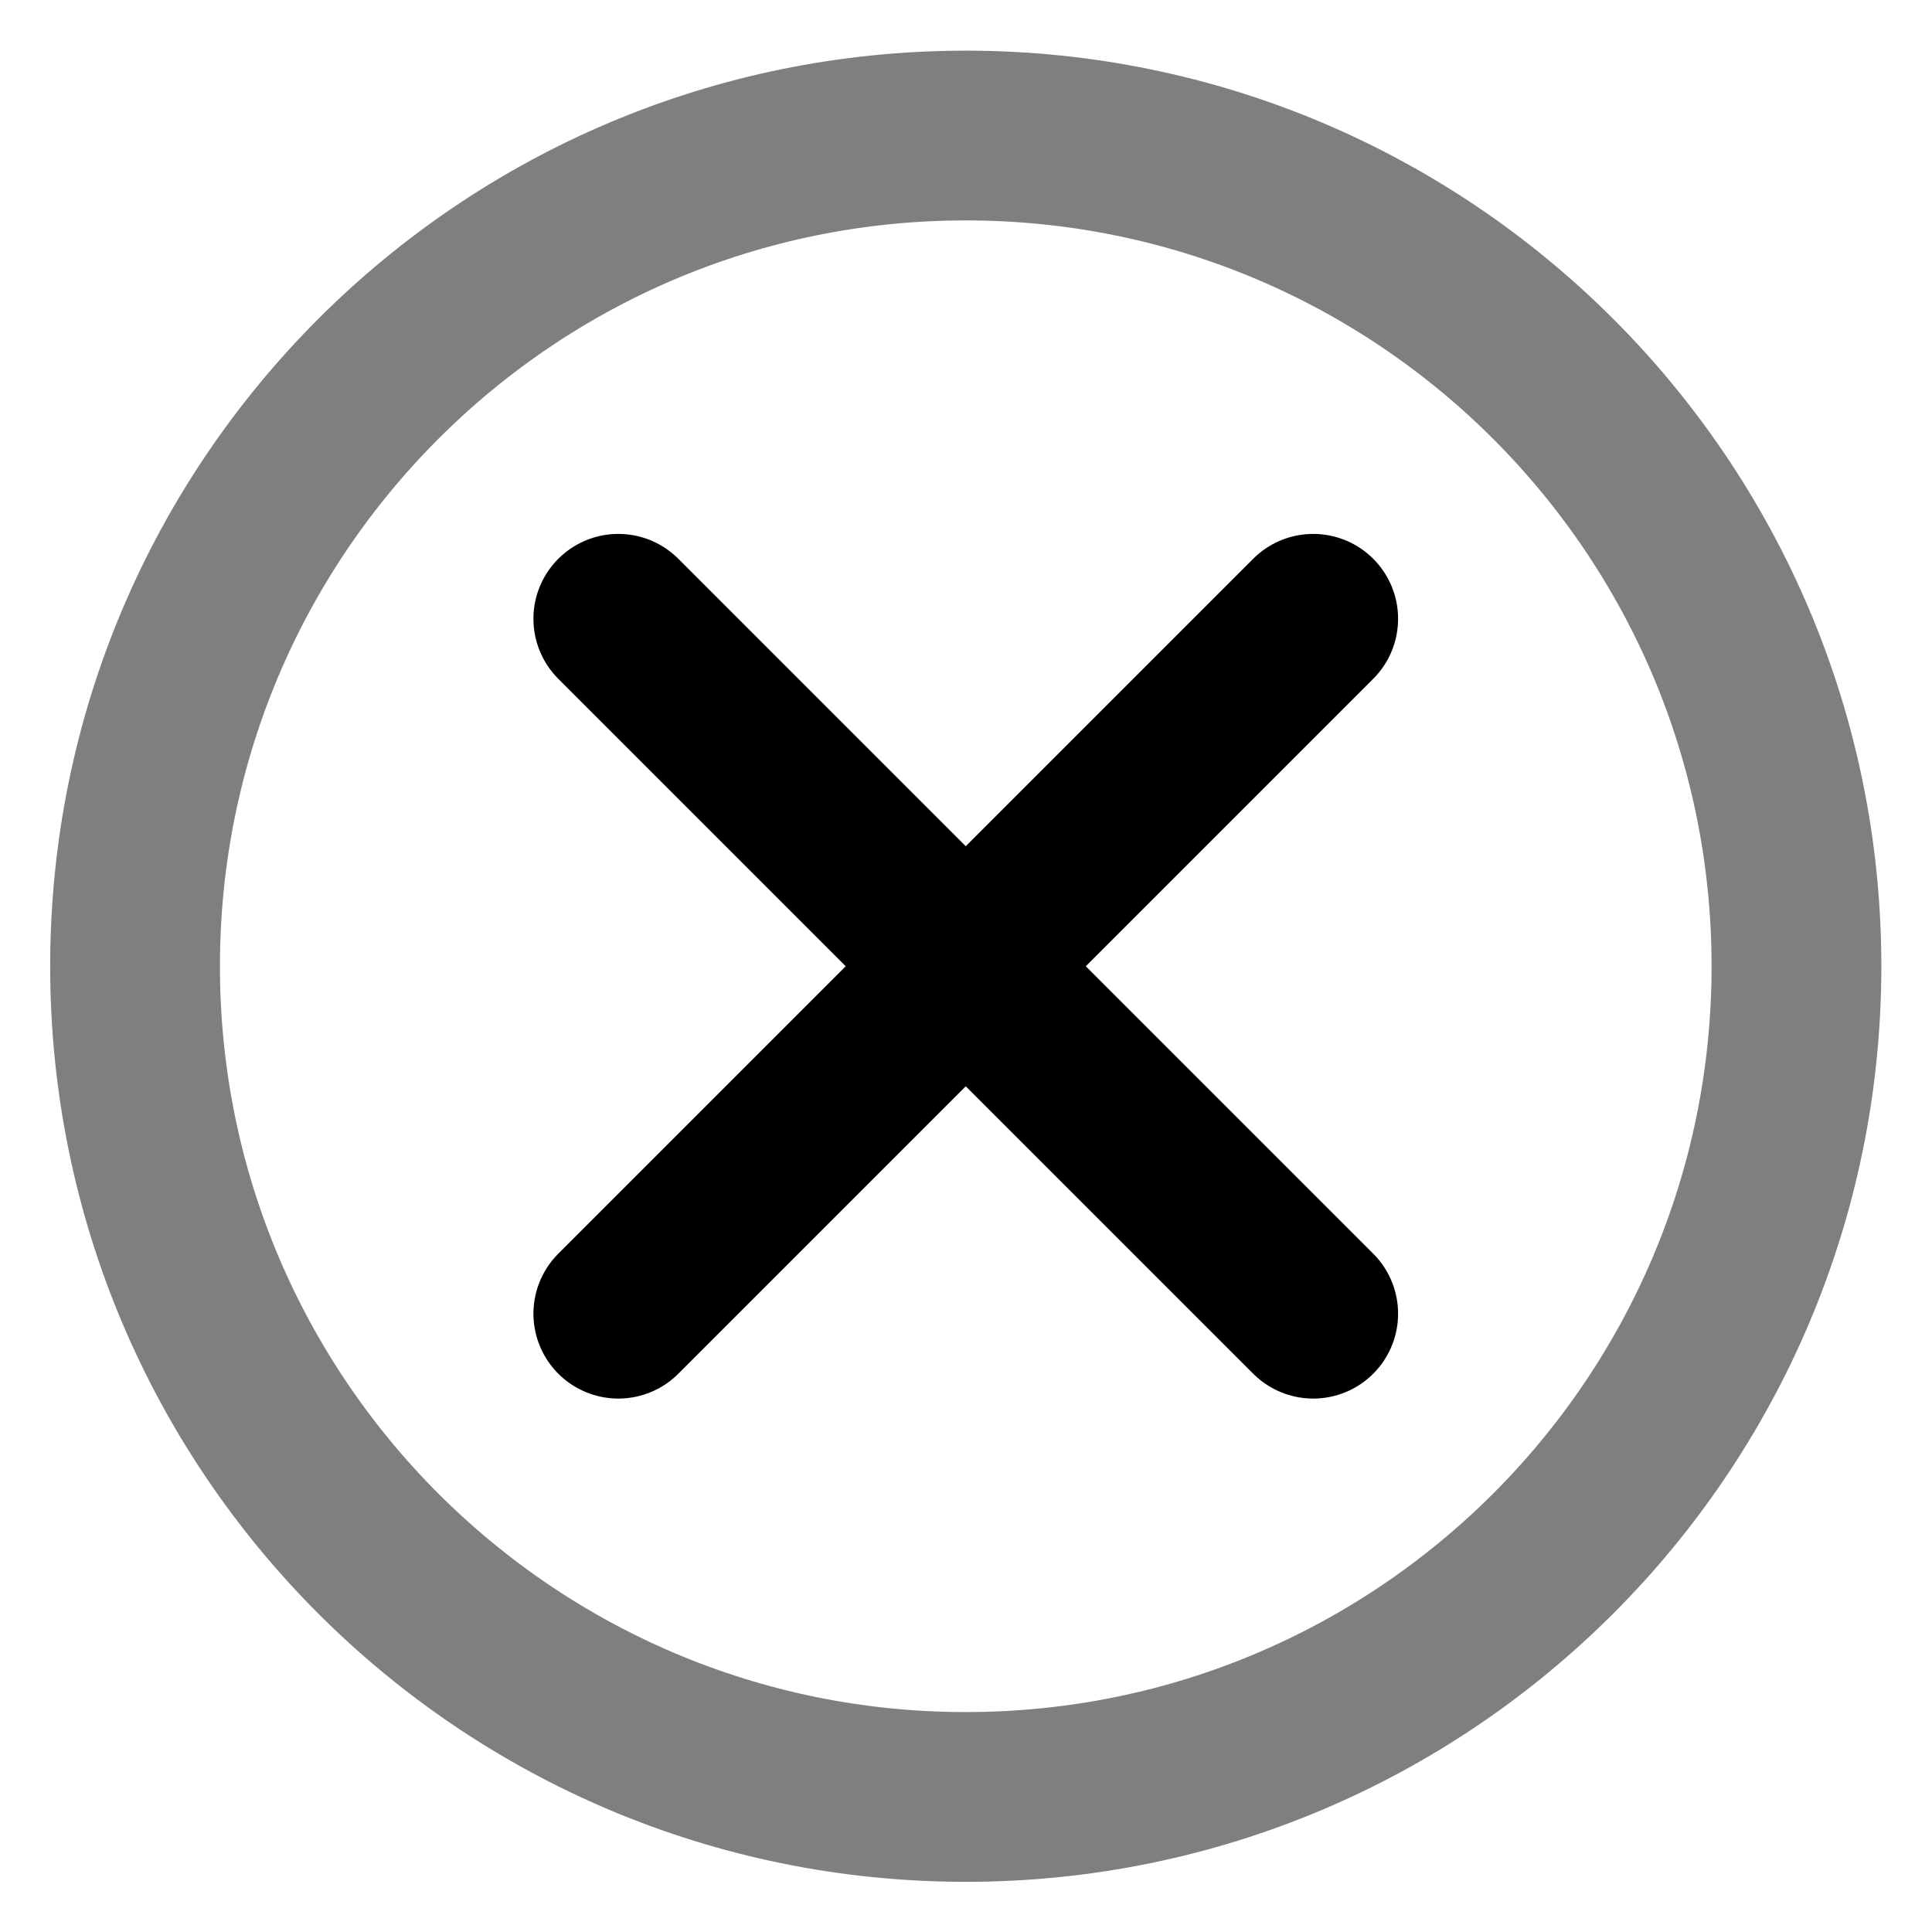<?xml version="1.0" encoding="UTF-8" standalone="no"?>
<svg
   xmlns:dc="http://purl.org/dc/elements/1.1/"
   xmlns:cc="http://creativecommons.org/ns#"
   xmlns:rdf="http://www.w3.org/1999/02/22-rdf-syntax-ns#"
   xmlns:svg="http://www.w3.org/2000/svg"
   xmlns="http://www.w3.org/2000/svg"
   xmlns:sodipodi="http://sodipodi.sourceforge.net/DTD/sodipodi-0.dtd"
   xmlns:inkscape="http://www.inkscape.org/namespaces/inkscape"
   version="1.1"
   id="svg2"
   xml:space="preserve"
   width="682.667"
   height="682.667"
   viewBox="0 0 682.667 682.667"
   sodipodi:docname="systray-error.pdf"><defs
     id="defs6"><clipPath
       clipPathUnits="userSpaceOnUse"
       id="clipPath18"><path
         d="M 0,512 H 512 V 0 H 0 Z"
         id="path16" /></clipPath><clipPath
       clipPathUnits="userSpaceOnUse"
       id="clipPath26"><path
         d="M 13.3,498.7 H 498.7 V 13.3 H 13.3 Z"
         id="path24" /></clipPath></defs><sodipodi:namedview
     pagecolor="#ffffff"
     bordercolor="#666666"
     borderopacity="1"
     objecttolerance="10"
     gridtolerance="10"
     guidetolerance="10"
     inkscape:pageopacity="0"
     inkscape:pageshadow="2"
     inkscape:window-width="640"
     inkscape:window-height="480"
     id="namedview4" /><g
     id="g10"
     inkscape:groupmode="layer"
     inkscape:label="systray-error"
     transform="matrix(1.333,0,0,-1.333,0,682.667)"><g
       id="g12"><g
         id="g14"
         clip-path="url(#clipPath18)"><g
           id="g20"><g
             id="g22" /><g
             id="g34"><g
               clip-path="url(#clipPath26)"
               opacity="0.5"
               id="g32"><g
                 transform="translate(256,476.2)"
                 id="g30"><path
                   d="m 0,0 c 121.613,0 220.2,-98.587 220.2,-220.2 0,-121.613 -98.587,-220.2 -220.2,-220.2 -121.613,0 -220.2,98.587 -220.2,220.2 C -220.2,-98.587 -121.613,0 0,0 Z"
                   style="fill:none;stroke:#000000;stroke-width:45;stroke-linecap:butt;stroke-linejoin:miter;stroke-miterlimit:4;stroke-dasharray:none;stroke-opacity:1"
                   id="path28" /></g></g></g></g></g></g><g
       id="g36"
       transform="translate(163.9,348.1)"><path
         d="M 0,0 184.2,-184.2"
         style="fill:none;stroke:#000000;stroke-width:45;stroke-linecap:round;stroke-linejoin:miter;stroke-miterlimit:10;stroke-dasharray:none;stroke-opacity:1"
         id="path38" /></g><g
       id="g40"
       transform="translate(163.9,163.9)"><path
         d="M 0,0 184.2,184.2"
         style="fill:none;stroke:#000000;stroke-width:45;stroke-linecap:round;stroke-linejoin:miter;stroke-miterlimit:10;stroke-dasharray:none;stroke-opacity:1"
         id="path42" /></g></g></svg>
